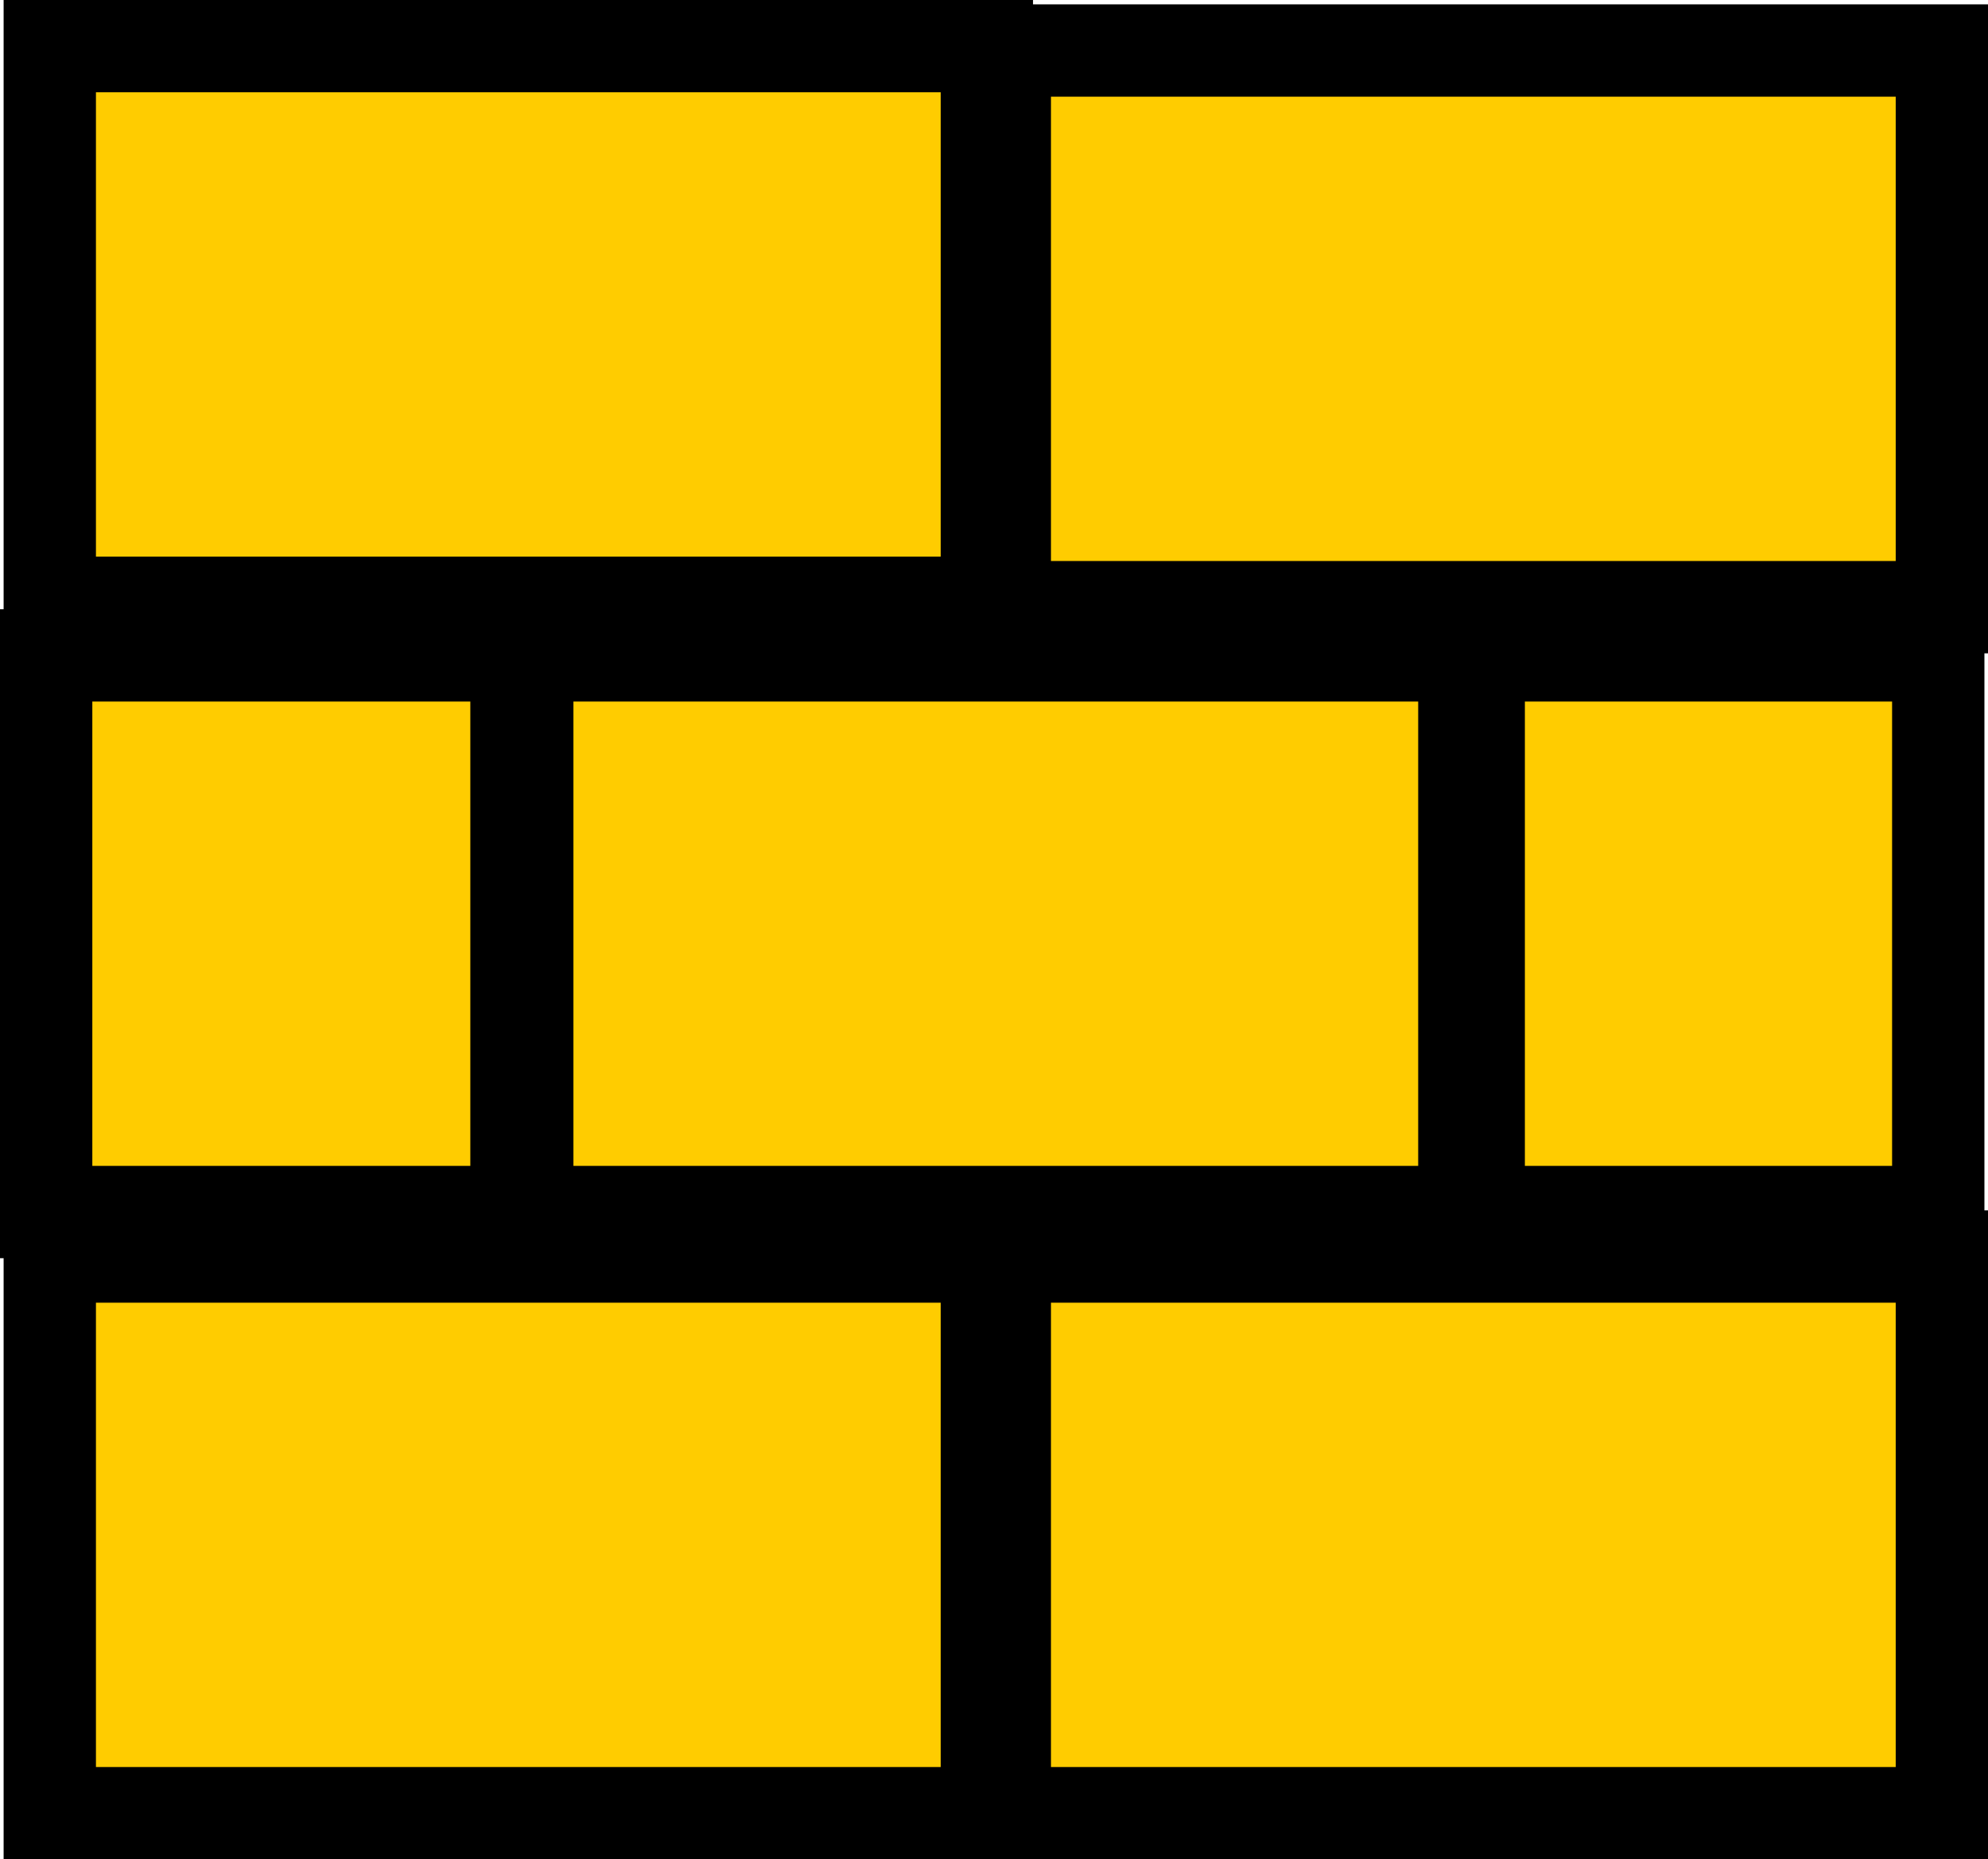 <svg version="1.1" xmlns="http://www.w3.org/2000/svg" xmlns:xlink="http://www.w3.org/1999/xlink" width="53.833" height="50.355" viewBox="0,0,53.833,50.355"><g transform="translate(-308.083,-154.823)"><g data-paper-data="{&quot;isPaintingLayer&quot;:true}" fill="#ffcc00" fill-rule="nonzero" stroke="#000000" stroke-width="2.5" stroke-linecap="butt" stroke-linejoin="miter" stroke-miterlimit="10" stroke-dasharray="" stroke-dashoffset="0" style="mix-blend-mode: normal"><path d="M309.431,203.927v-15.075h25.375v15.075z"/><path d="M335.292,203.927v-15.075h25.375v15.075z"/><path d="M322.361,187.647v-15.075h25.375v15.075z"/><path d="M348.125,187.647v-15.075h12.444v15.075z"/><path d="M309.333,187.647v-15.075h12.736v15.075z"/><path d="M309.431,171.147v-15.075h25.375v15.075z"/><path d="M335.292,171.266v-15.075h25.375v15.075z"/></g></g></svg>